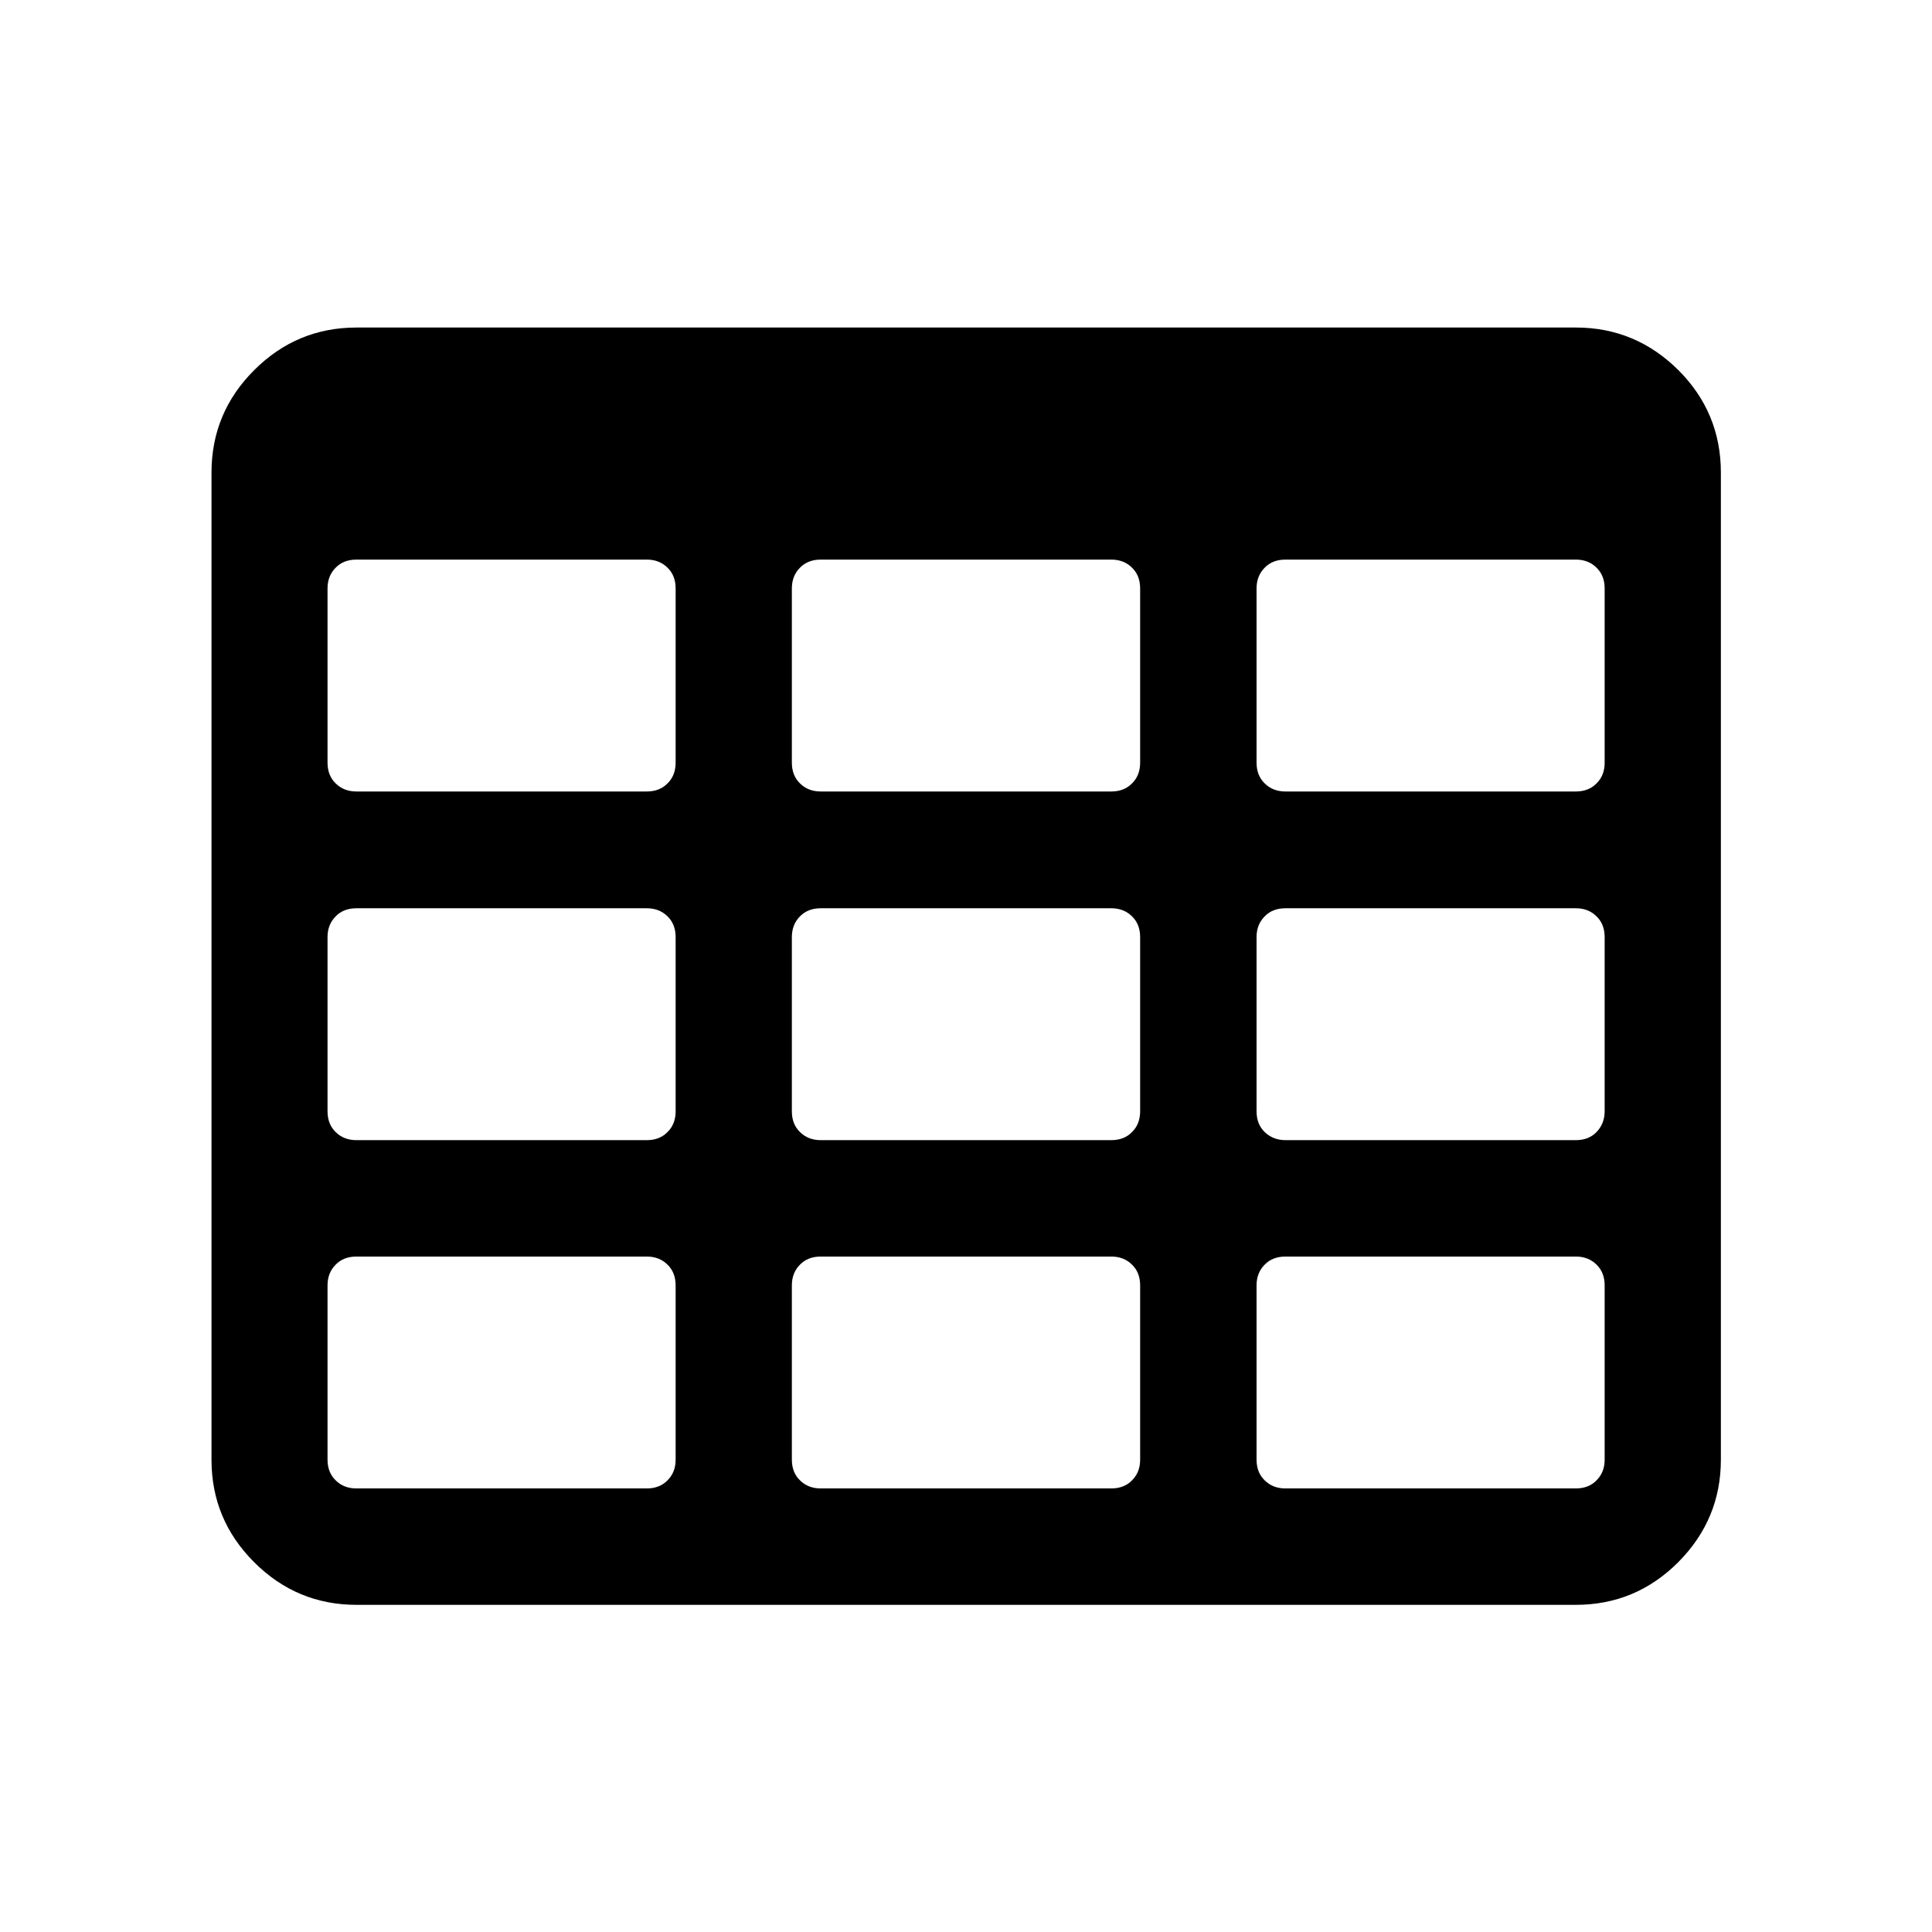 <?xml version="1.0" standalone="no"?><!DOCTYPE svg PUBLIC "-//W3C//DTD SVG 1.1//EN"
    "http://www.w3.org/Graphics/SVG/1.1/DTD/svg11.dtd">
<svg t="1599637453057" class="icon" viewBox="0 0 1024 1024" version="1.1" xmlns="http://www.w3.org/2000/svg" p-id="2915"
     width="32" height="32">
    <defs>
        <style type="text/css"></style>
    </defs>
    <path
        d="M912.1 250.5v523.2c0 21.1-7.6 39.2-22.6 54.3-15.1 15.1-33.2 22.6-54.3 22.6H189c-21.1 0-39.2-7.5-54.3-22.6s-22.6-33.2-22.6-54.3V250.5c0-21.1 7.5-39.2 22.6-54.3 15.1-15.1 33.2-22.6 54.3-22.6h646.3c21.1 0 39.2 7.6 54.3 22.6 14.9 14.9 22.5 33 22.5 54.3z m-554 153.7v-92.3c0-4.5-1.4-8.2-4.3-11-2.9-2.9-6.6-4.3-11-4.3H188.9c-4.5 0-8.2 1.4-11 4.3-2.9 2.9-4.3 6.6-4.3 11v92.3c0 4.5 1.4 8.2 4.3 11 2.9 2.9 6.6 4.3 11 4.3h153.9c4.5 0 8.2-1.4 11-4.3 2.9-2.8 4.3-6.5 4.3-11z m0 184.8v-92.3c0-4.5-1.4-8.2-4.3-11-2.9-2.9-6.6-4.3-11-4.3H188.9c-4.5 0-8.2 1.4-11 4.3-2.9 2.9-4.3 6.6-4.3 11V589c0 4.5 1.4 8.2 4.3 11 2.9 2.9 6.6 4.3 11 4.3h153.9c4.5 0 8.2-1.4 11-4.3 2.9-2.8 4.3-6.6 4.3-11z m0 184.6v-92.3c0-4.5-1.4-8.2-4.3-11-2.9-2.9-6.6-4.3-11-4.3H188.9c-4.5 0-8.2 1.4-11 4.3-2.9 2.9-4.3 6.6-4.3 11v92.3c0 4.5 1.4 8.2 4.3 11 2.9 2.9 6.6 4.3 11 4.3h153.9c4.5 0 8.2-1.4 11-4.3 2.9-2.9 4.3-6.5 4.3-11z m246.2-369.4v-92.3c0-4.5-1.4-8.2-4.3-11-2.9-2.9-6.6-4.3-11-4.3H435c-4.5 0-8.2 1.4-11 4.3-2.9 2.9-4.3 6.6-4.3 11v92.3c0 4.5 1.4 8.2 4.3 11 2.9 2.9 6.6 4.3 11 4.3h154c4.5 0 8.2-1.4 11-4.3 2.9-2.8 4.3-6.5 4.3-11z m0 184.8v-92.3c0-4.5-1.4-8.2-4.3-11-2.9-2.9-6.6-4.3-11-4.3H435c-4.5 0-8.2 1.4-11 4.3-2.9 2.9-4.3 6.6-4.3 11V589c0 4.5 1.4 8.2 4.3 11 2.9 2.9 6.6 4.3 11 4.3h154c4.5 0 8.2-1.4 11-4.3 2.9-2.8 4.3-6.6 4.3-11z m0 184.6v-92.3c0-4.5-1.4-8.2-4.3-11-2.9-2.9-6.6-4.3-11-4.3H435c-4.5 0-8.2 1.4-11 4.3-2.9 2.9-4.3 6.6-4.3 11v92.3c0 4.5 1.4 8.2 4.3 11 2.9 2.9 6.6 4.3 11 4.3h154c4.5 0 8.2-1.4 11-4.3 2.9-2.9 4.3-6.5 4.3-11z m246.2-369.4v-92.3c0-4.5-1.4-8.2-4.3-11-2.9-2.9-6.6-4.3-11-4.3H681.3c-4.5 0-8.2 1.4-11 4.3-2.9 2.9-4.3 6.6-4.3 11v92.3c0 4.5 1.4 8.2 4.3 11 2.9 2.9 6.6 4.3 11 4.3h153.9c4.5 0 8.2-1.4 11-4.3 2.9-2.8 4.3-6.5 4.3-11z m0 184.8v-92.3c0-4.5-1.4-8.2-4.3-11-2.9-2.9-6.6-4.3-11-4.3H681.3c-4.5 0-8.2 1.4-11 4.3-2.9 2.9-4.3 6.6-4.3 11V589c0 4.5 1.4 8.2 4.3 11 2.9 2.8 6.6 4.3 11 4.3h153.9c4.5 0 8.2-1.4 11-4.3s4.3-6.6 4.3-11z m0 184.6v-92.3c0-4.5-1.4-8.2-4.3-11-2.9-2.9-6.6-4.3-11-4.3H681.3c-4.5 0-8.2 1.4-11 4.3-2.9 2.9-4.3 6.6-4.3 11v92.3c0 4.5 1.4 8.2 4.3 11 2.9 2.9 6.6 4.3 11 4.3h153.9c4.5 0 8.2-1.4 11-4.3 2.9-2.9 4.3-6.5 4.3-11z"
        p-id="2916" fill="currentColor"></path>
</svg>
